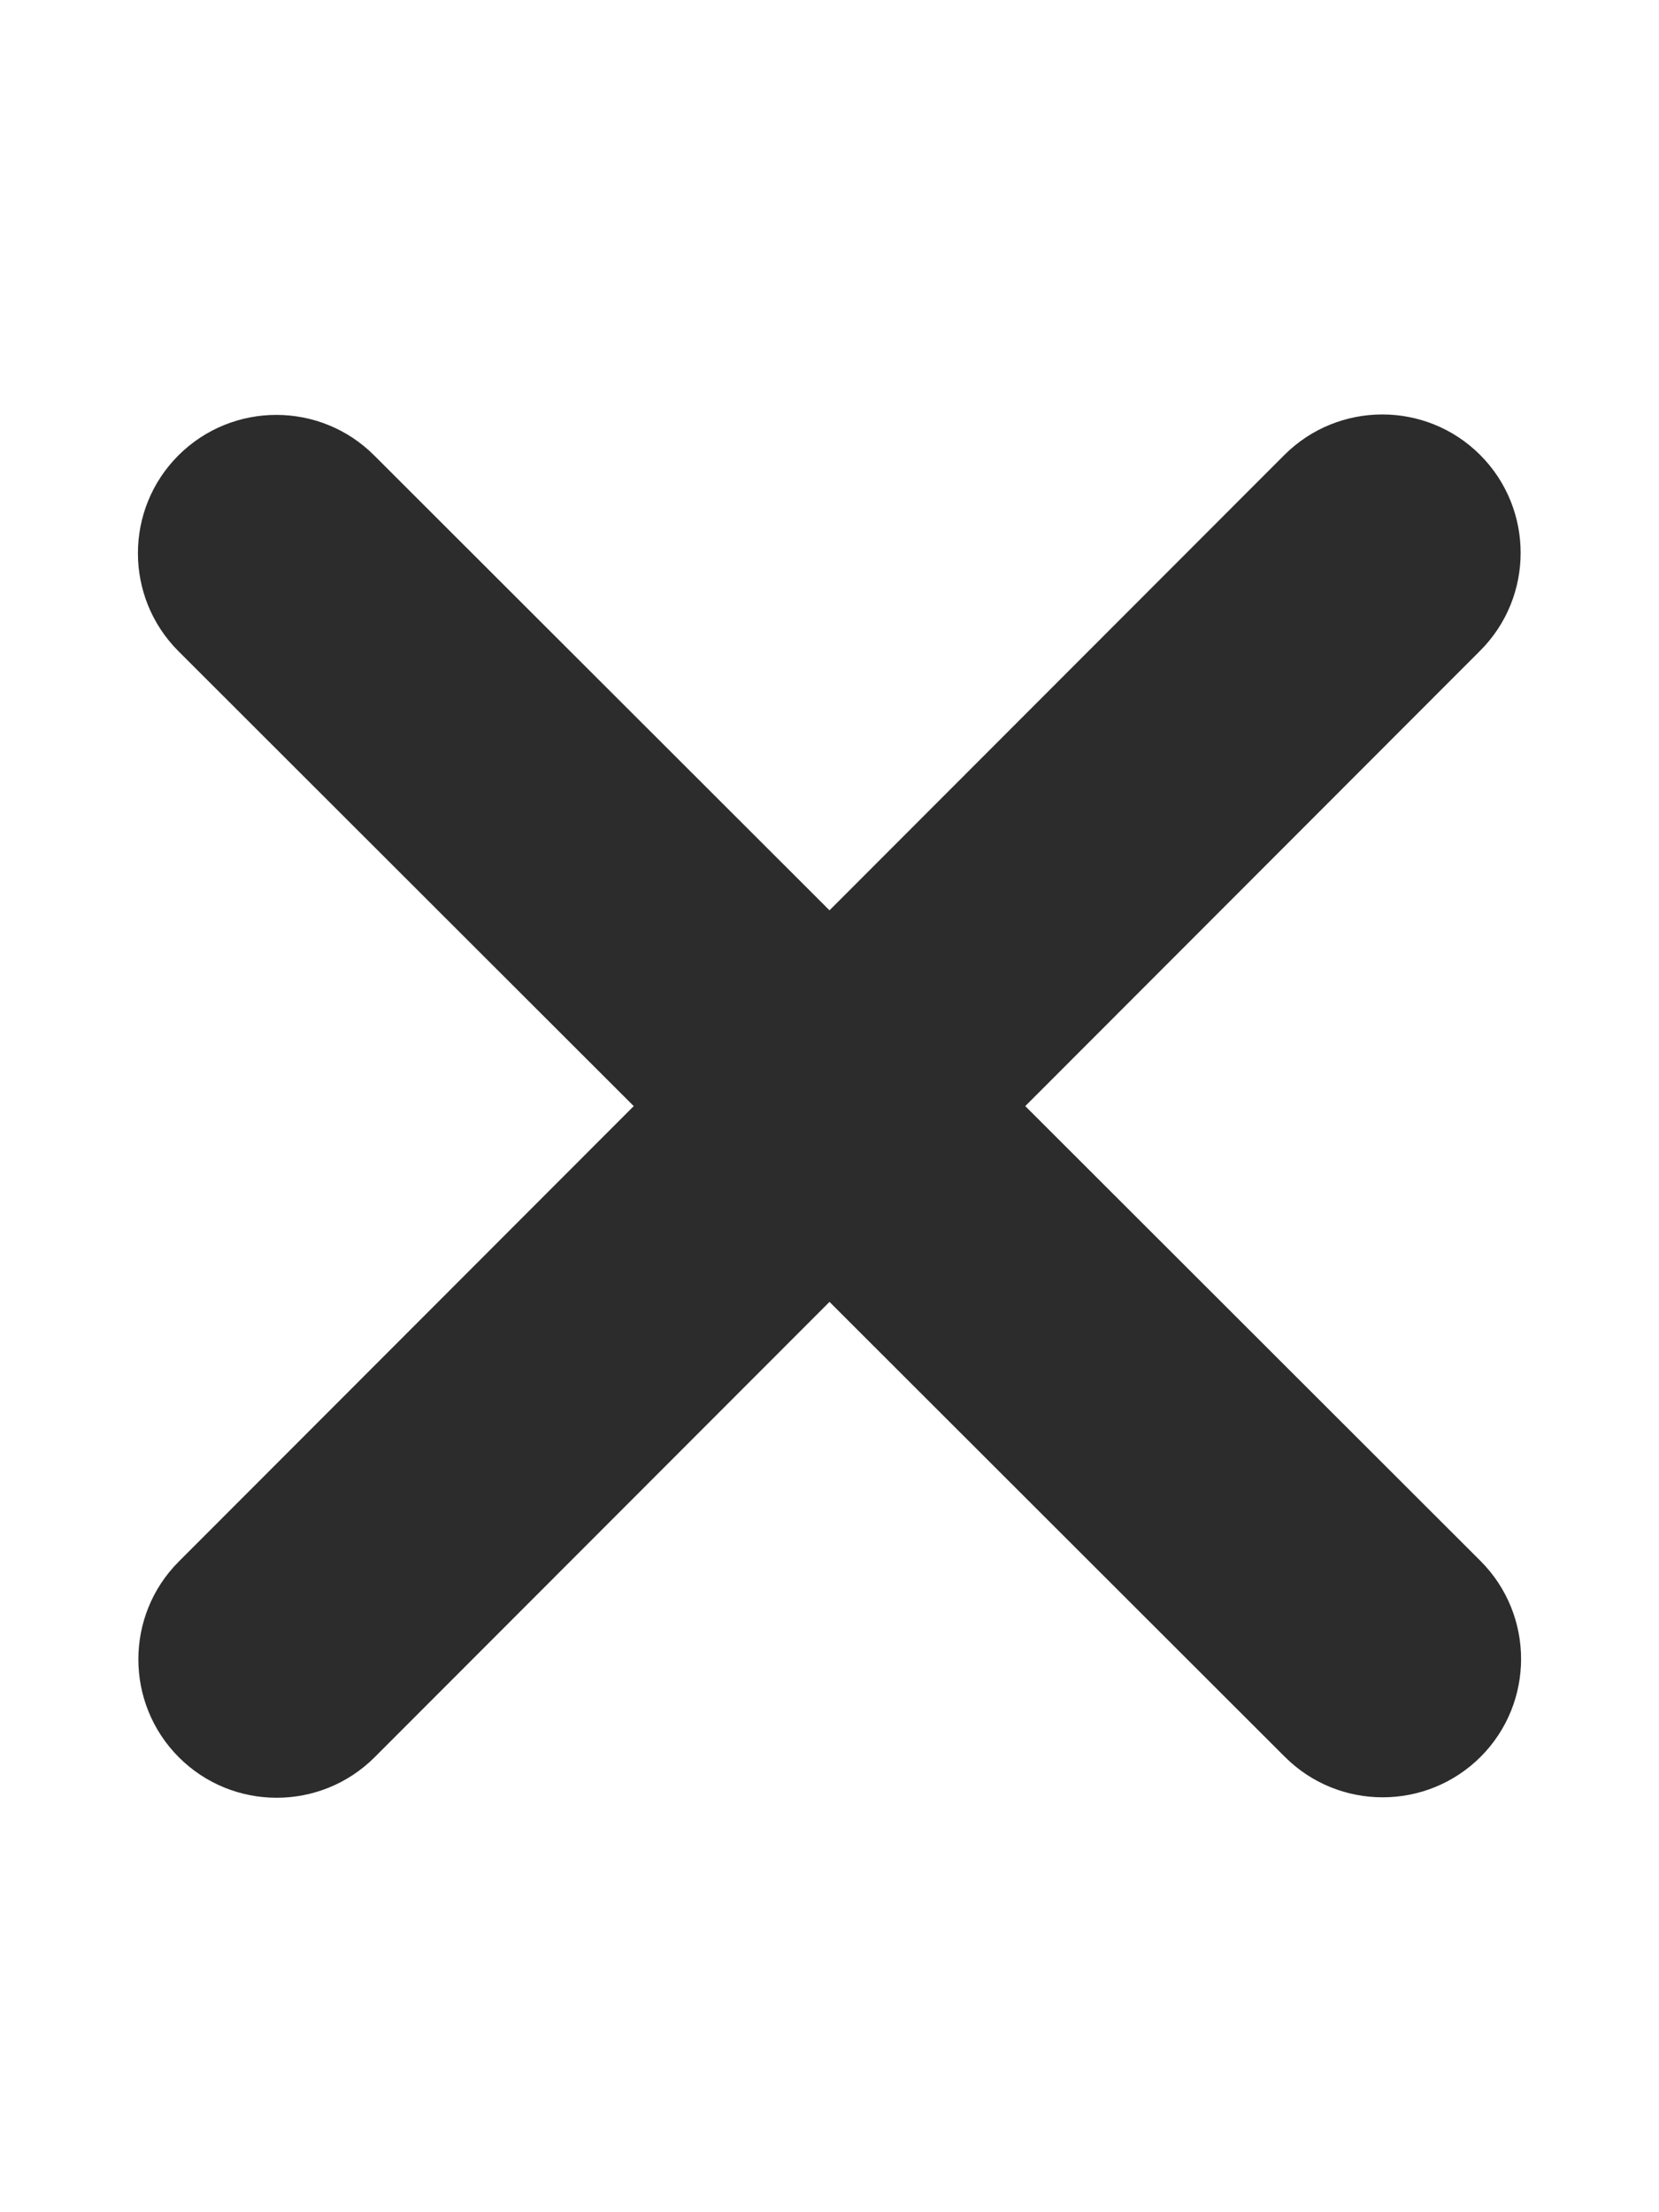 <svg width="15" height="20" viewBox="0 0 15 20" fill="none" xmlns="http://www.w3.org/2000/svg">
<path d="M13.383 5.883C13.871 5.395 13.871 4.602 13.383 4.113C12.895 3.625 12.102 3.625 11.613 4.113L7.5 8.23L3.383 4.117C2.895 3.629 2.102 3.629 1.613 4.117C1.125 4.605 1.125 5.398 1.613 5.887L5.73 10L1.617 14.117C1.129 14.605 1.129 15.398 1.617 15.887C2.105 16.375 2.898 16.375 3.387 15.887L7.5 11.77L11.617 15.883C12.105 16.371 12.898 16.371 13.387 15.883C13.875 15.395 13.875 14.602 13.387 14.113L9.27 10L13.383 5.883Z" fill="#2C2C2C"/>
</svg>
